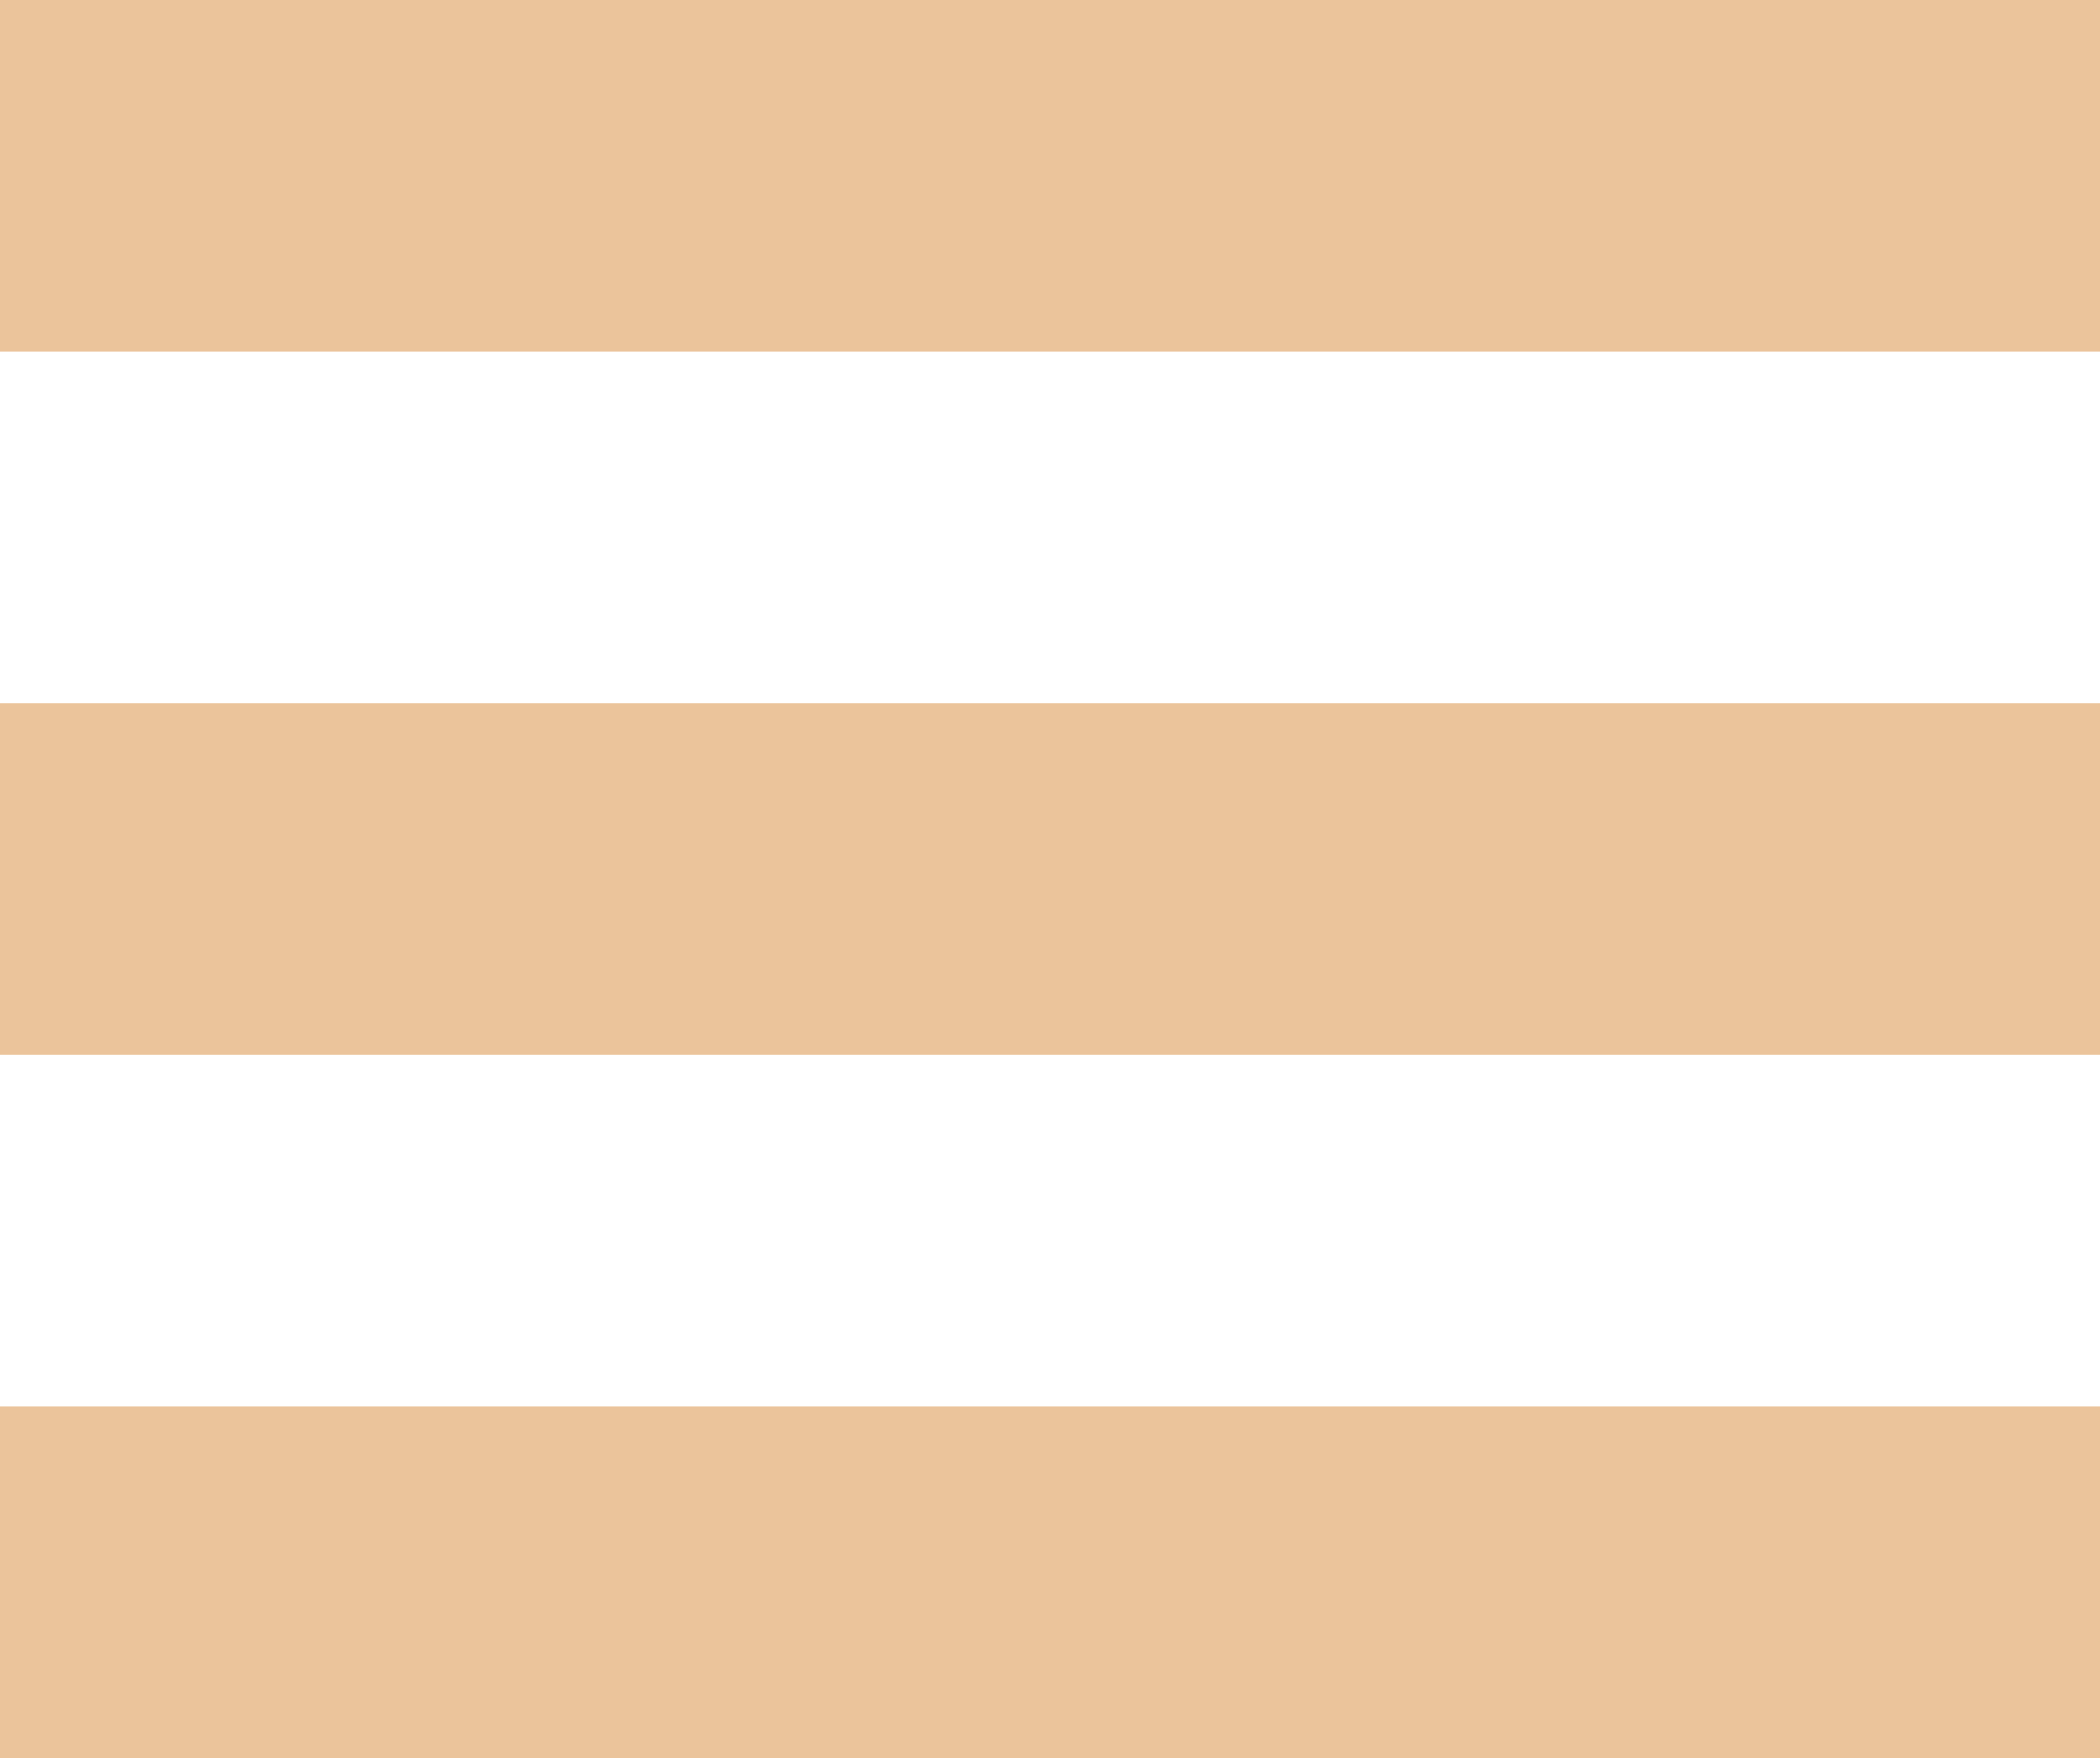 <svg width="43" height="36" viewBox="0 0 43 36" fill="none" xmlns="http://www.w3.org/2000/svg">
<rect width="43" height="7.2" fill="#EBC49B"/>
<rect y="14.4" width="43" height="7.2" fill="#EBC49B"/>
<rect y="28.8" width="43" height="7.2" fill="#EBC49B"/>
</svg>
